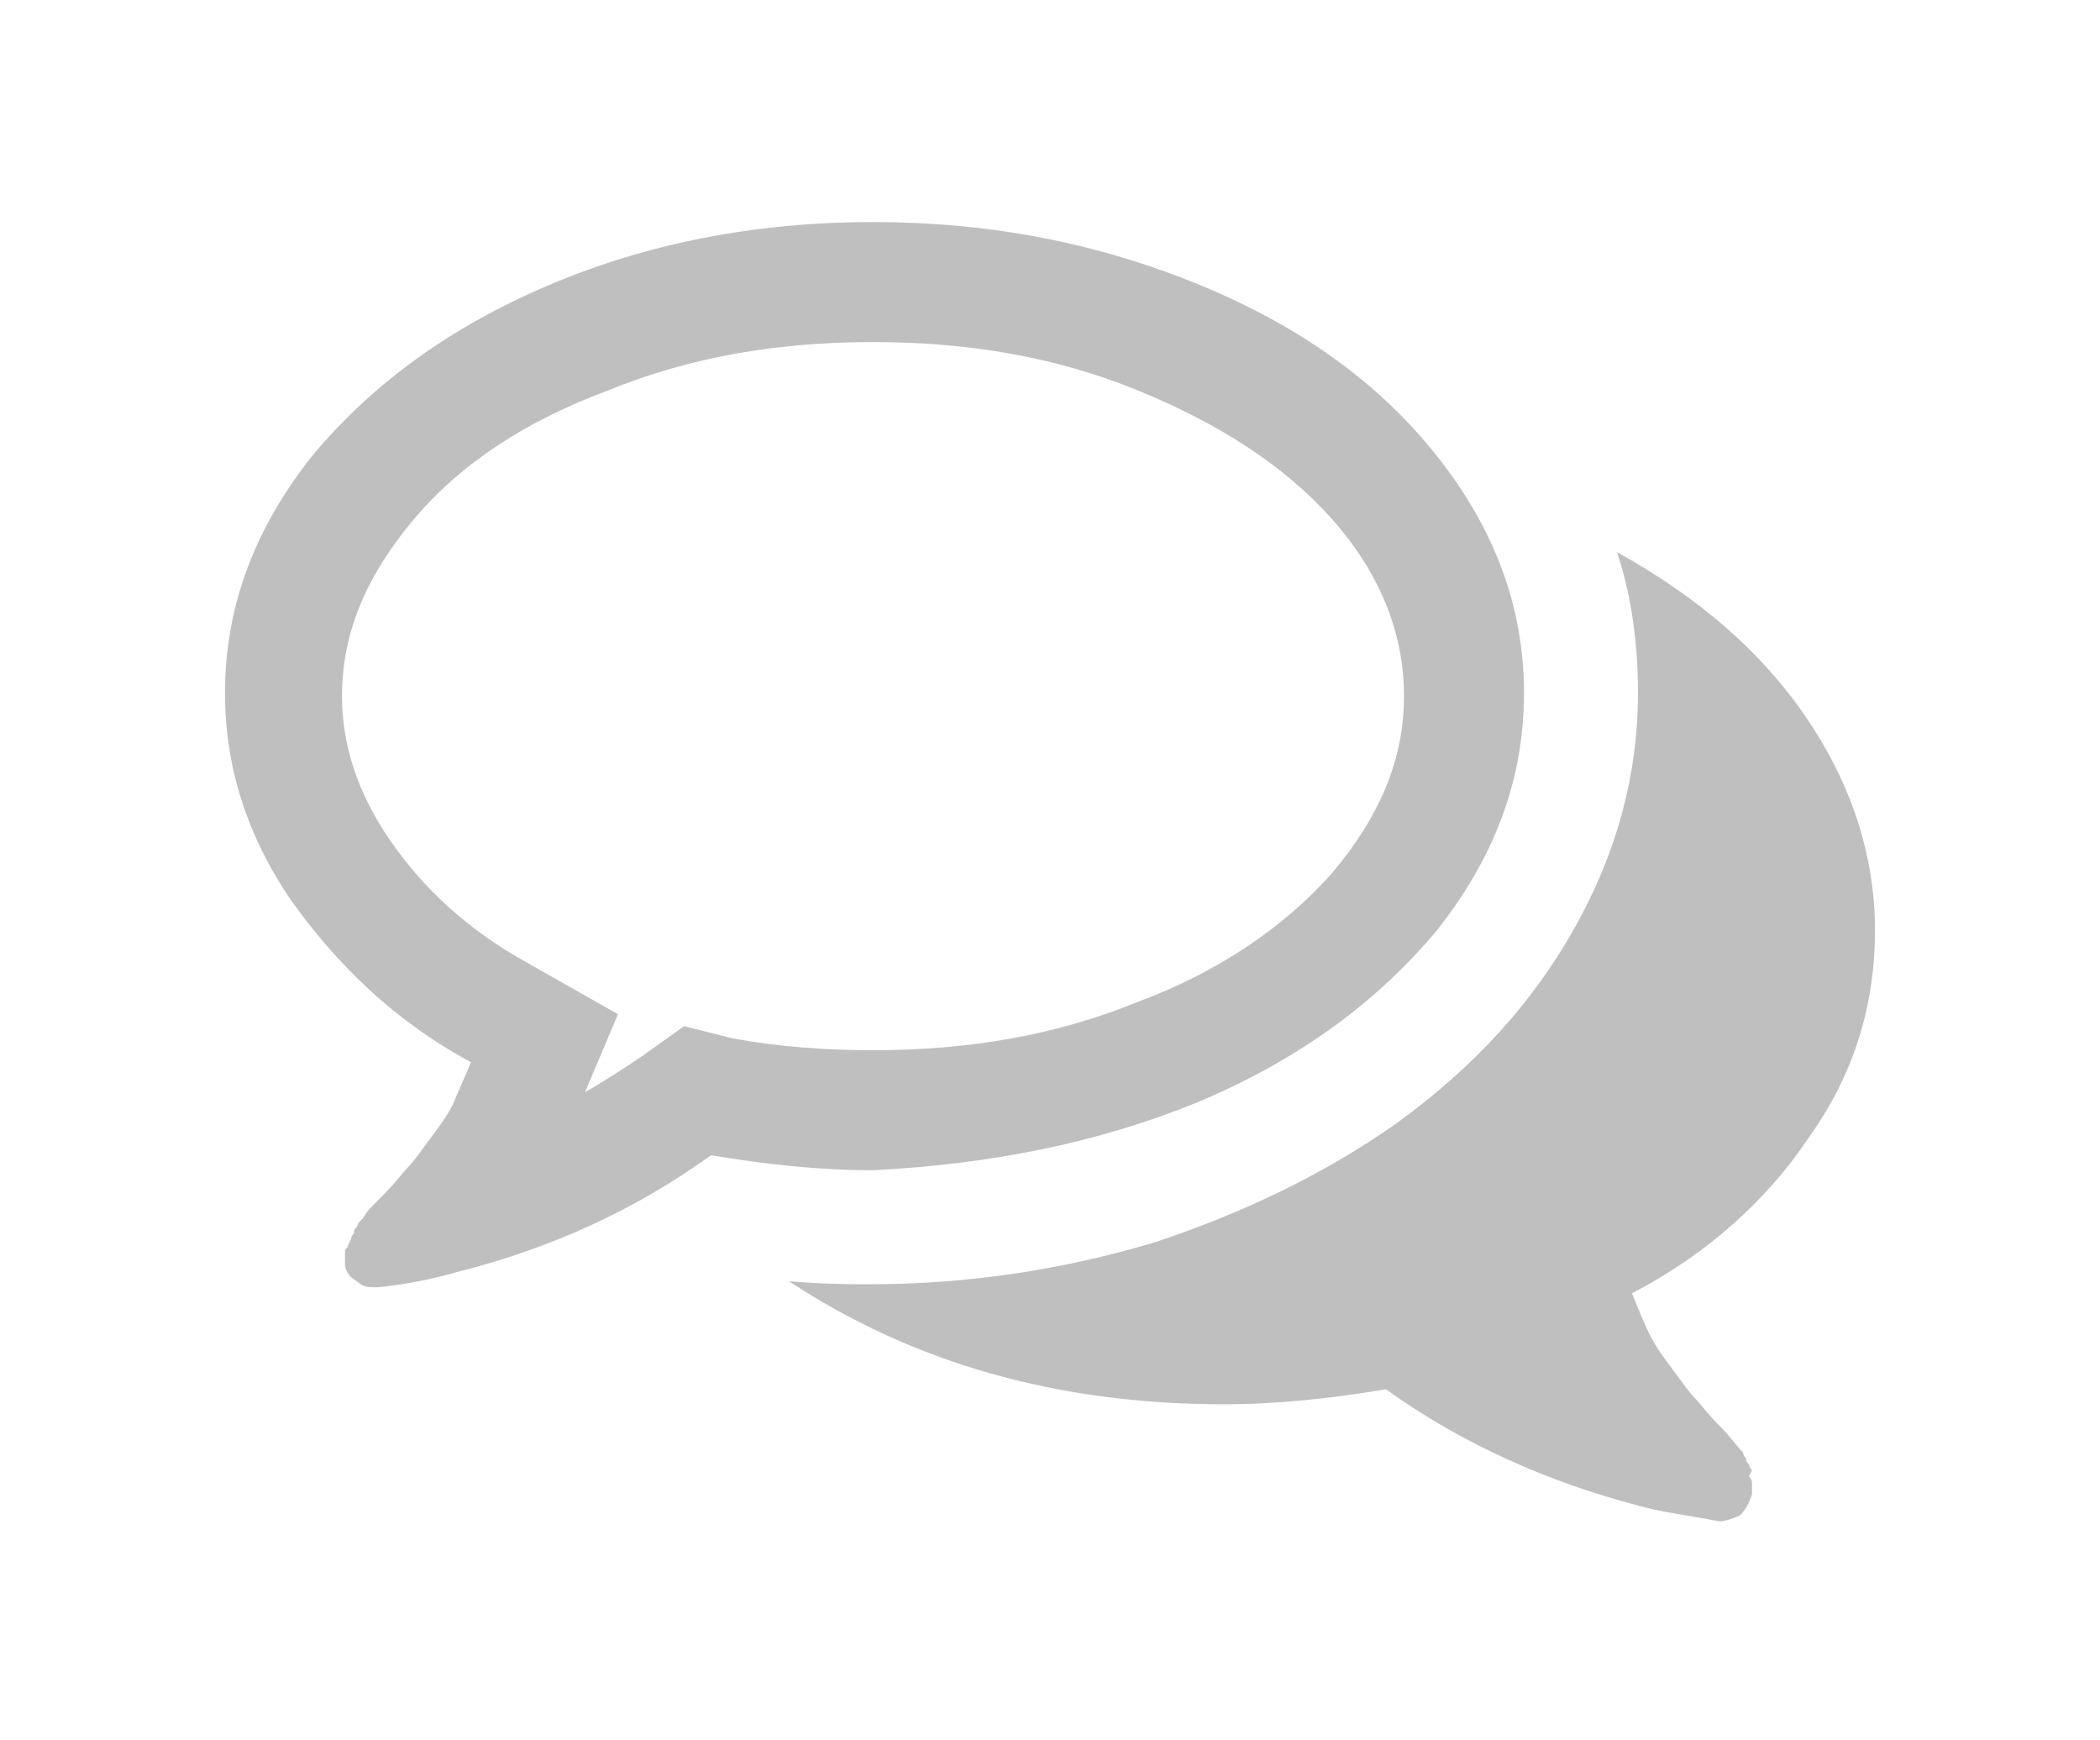 <?xml version="1.0" encoding="utf-8"?>
<!-- Generator: Adobe Illustrator 18.1.1, SVG Export Plug-In . SVG Version: 6.00 Build 0)  -->
<svg version="1.1" id="Layer_1" xmlns="http://www.w3.org/2000/svg" xmlns:xlink="http://www.w3.org/1999/xlink" x="0px" y="0px"
	 viewBox="0 0 70 58" enable-background="new 0 0 70 58" xml:space="preserve">
<g opacity="0.25">
	<path d="M40,36.7c3.3-1.4,5.9-3.3,7.9-5.7c1.9-2.4,2.9-5,2.9-7.9s-1-5.5-2.9-7.9c-1.9-2.4-4.5-4.3-7.9-5.7S33,7.4,29.1,7.4
		c-3.9,0-7.5,0.7-10.8,2.1c-3.3,1.4-5.9,3.3-7.9,5.7c-1.9,2.4-2.9,5-2.9,7.9c0,2.4,0.7,4.7,2.2,6.9c1.5,2.1,3.4,4,6,5.4
		c-0.2,0.5-0.4,0.9-0.6,1.4c-0.2,0.4-0.5,0.8-0.8,1.2c-0.3,0.4-0.5,0.7-0.7,0.9c-0.2,0.2-0.4,0.5-0.8,0.9c-0.4,0.4-0.6,0.6-0.7,0.8
		c0,0,0,0-0.1,0.1c-0.1,0.1-0.1,0.2-0.1,0.2c0,0-0.1,0-0.1,0.2c-0.1,0.1-0.1,0.2-0.1,0.2l-0.1,0.2c0,0.1-0.1,0.1-0.1,0.2
		c0,0.1,0,0.1,0,0.2s0,0.1,0,0.2c0,0.3,0.2,0.5,0.4,0.6c0.2,0.2,0.4,0.2,0.6,0.2h0.1c1-0.1,1.9-0.3,2.6-0.5c3.2-0.8,6-2.1,8.5-3.9
		c1.8,0.3,3.6,0.5,5.4,0.5C33,38.8,36.6,38.1,40,36.7z M22.8,34.2l-1.4,1c-0.6,0.4-1.2,0.8-1.9,1.2l1.1-2.6l-3-1.7
		c-2-1.1-3.5-2.5-4.6-4.1c-1.1-1.6-1.6-3.2-1.6-4.8c0-2.1,0.8-4,2.4-5.9s3.8-3.3,6.5-4.3c2.7-1.1,5.6-1.6,8.8-1.6s6.1,0.5,8.8,1.6
		c2.7,1.1,4.9,2.5,6.5,4.3c1.6,1.8,2.4,3.8,2.4,5.9c0,2.1-0.8,4-2.4,5.9c-1.6,1.8-3.8,3.3-6.5,4.3c-2.7,1.1-5.6,1.6-8.8,1.6
		c-1.5,0-3.1-0.1-4.7-0.4L22.8,34.2z"/>
	<path d="M60.3,37.9c1.5-2.1,2.2-4.4,2.2-6.9c0-2.5-0.8-4.9-2.3-7.1c-1.5-2.2-3.6-4-6.3-5.5c0.5,1.5,0.7,3.1,0.7,4.7
		c0,2.7-0.7,5.3-2.1,7.8c-1.4,2.5-3.3,4.6-5.9,6.5c-2.4,1.7-5.1,3-8.1,4c-3,0.9-6.2,1.4-9.5,1.4c-0.6,0-1.5,0-2.7-0.1
		c4.1,2.7,8.9,4.1,14.5,4.1c1.8,0,3.6-0.2,5.4-0.5c2.5,1.8,5.4,3.1,8.5,3.9c0.7,0.2,1.6,0.3,2.6,0.5c0.2,0,0.5-0.1,0.7-0.2
		c0.2-0.2,0.3-0.4,0.4-0.7c0-0.1,0-0.2,0-0.2c0,0,0-0.1,0-0.2c0-0.1-0.1-0.2-0.1-0.2L58.4,49c0,0-0.1-0.1-0.1-0.2
		c-0.1-0.1-0.1-0.1-0.1-0.2c0,0-0.1-0.1-0.1-0.2c-0.1-0.1-0.1-0.1-0.1-0.1c-0.1-0.1-0.3-0.4-0.7-0.8c-0.4-0.4-0.6-0.7-0.8-0.9
		c-0.2-0.2-0.4-0.5-0.7-0.9c-0.3-0.4-0.6-0.8-0.8-1.2c-0.2-0.4-0.4-0.9-0.6-1.4C56.9,41.8,58.9,40,60.3,37.9z"/>
</g>
</svg>
